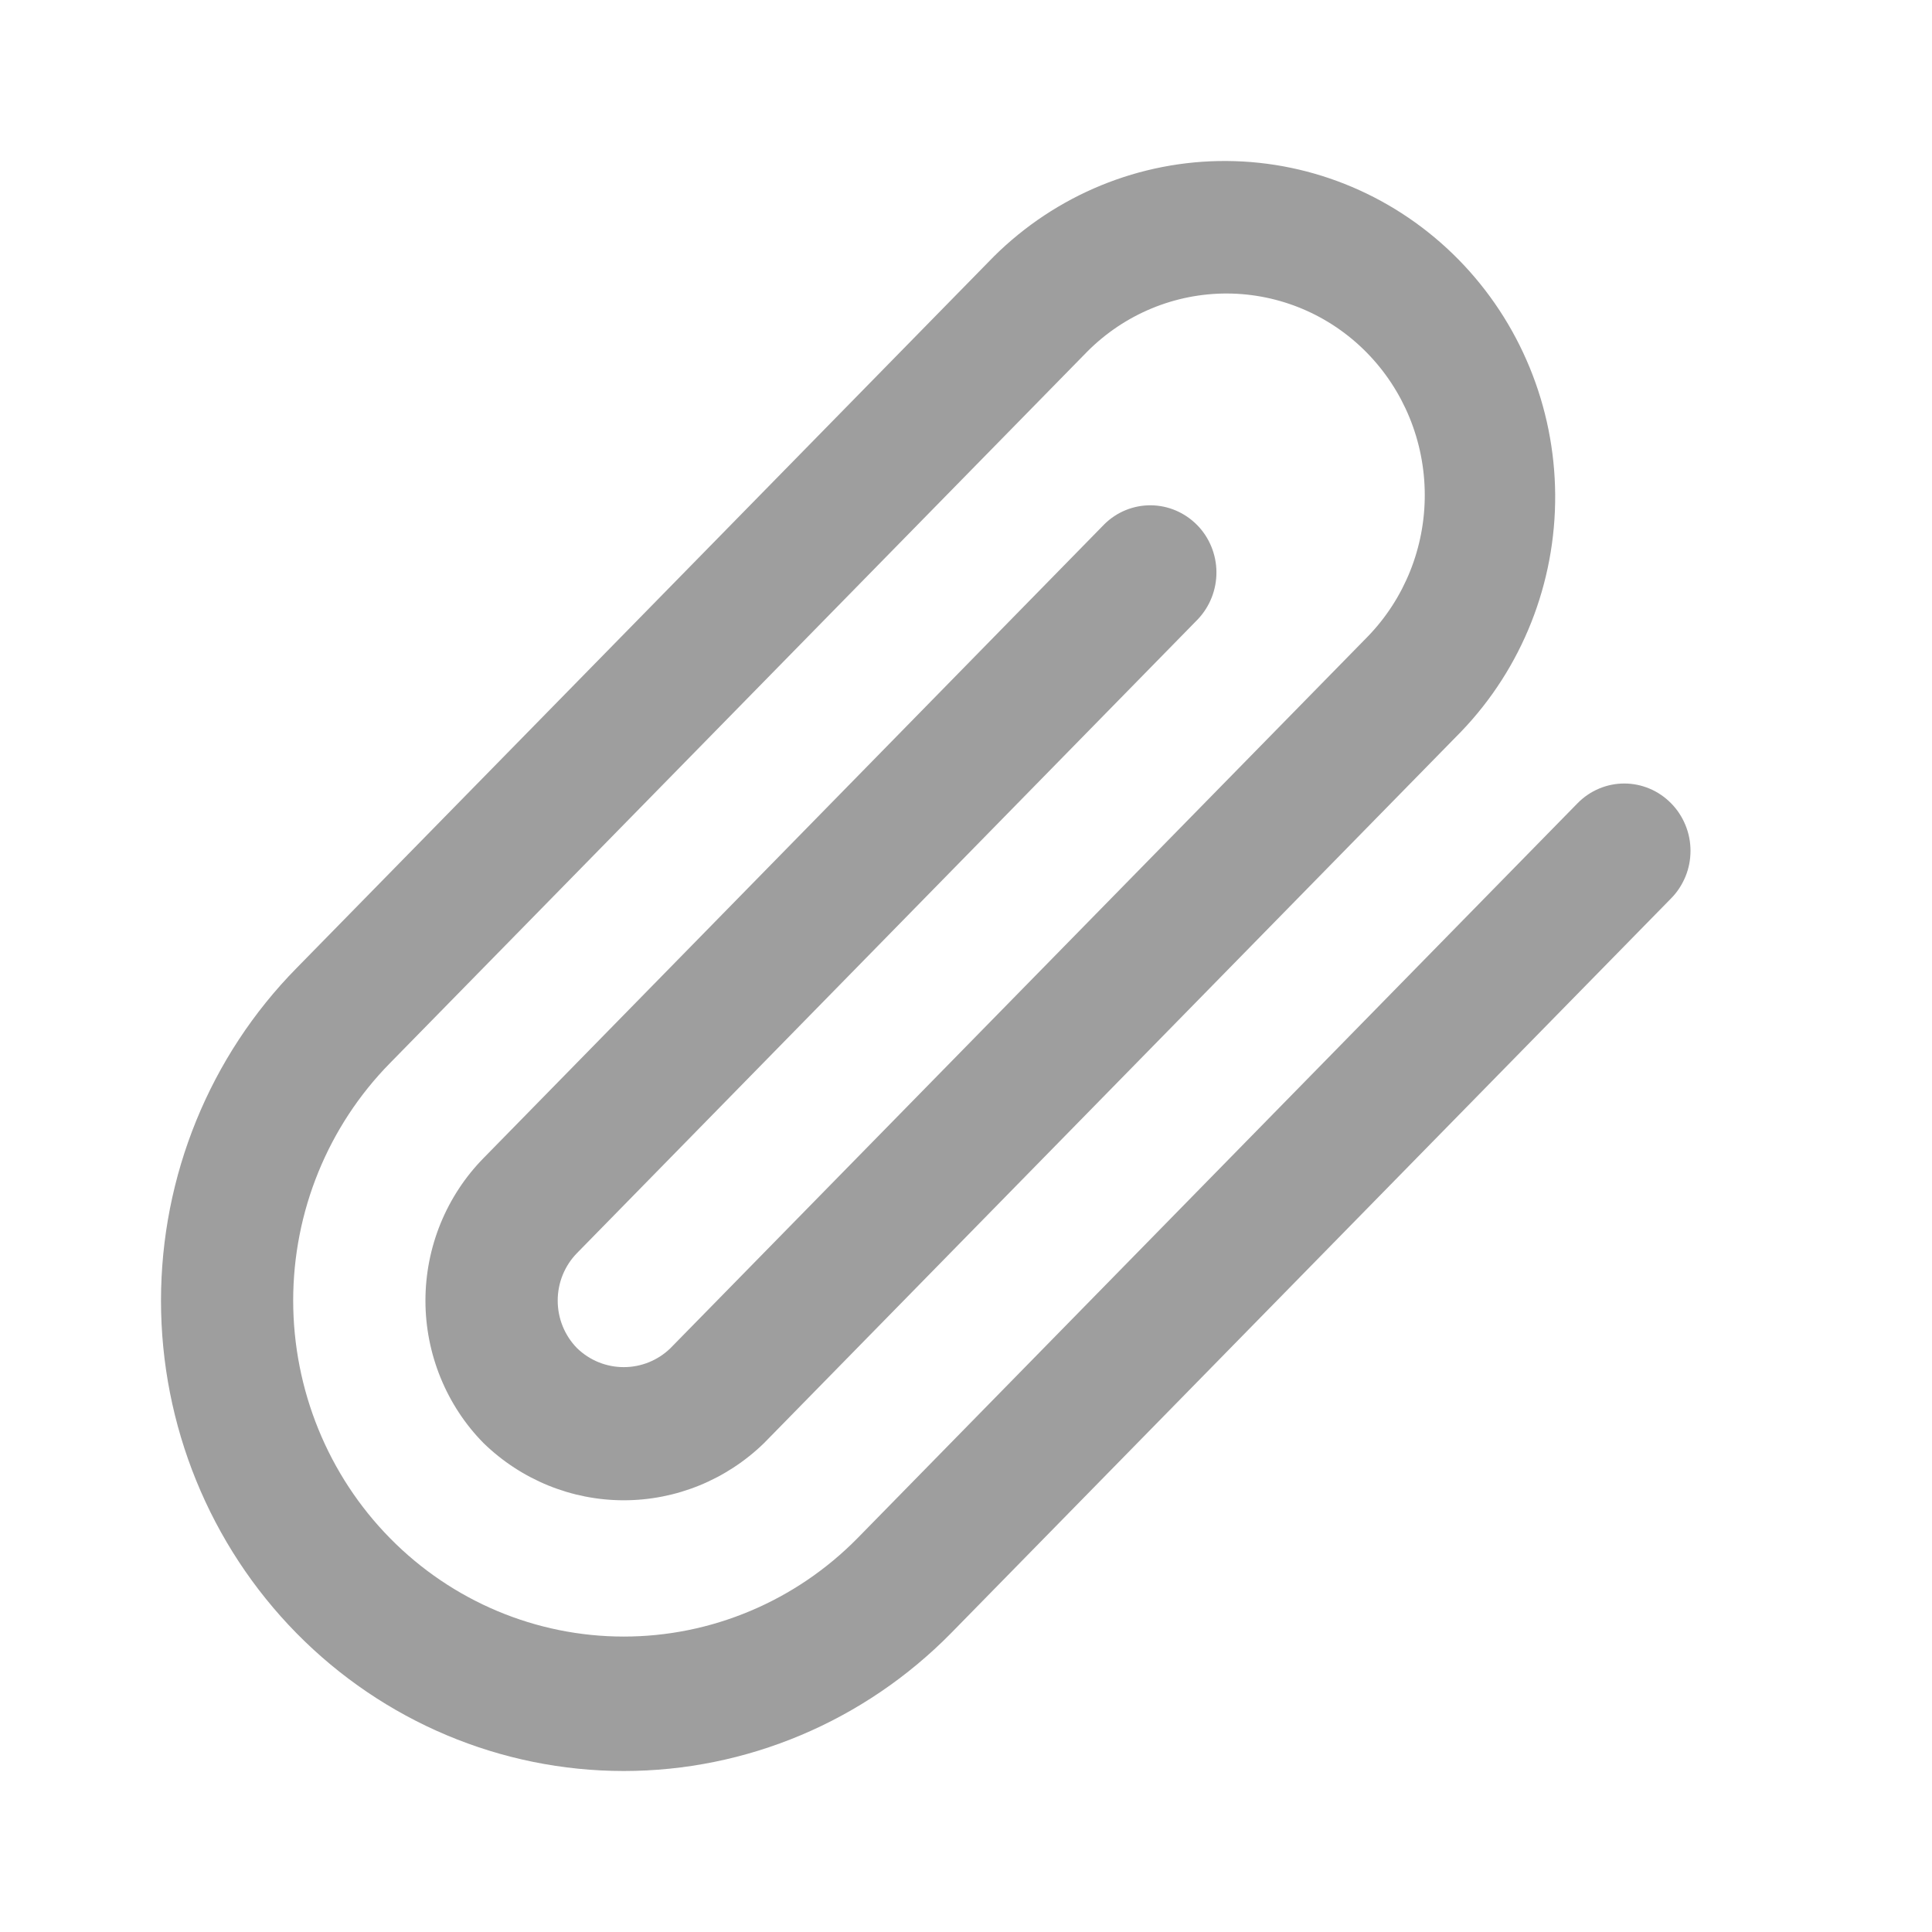 <svg width="24" height="24" viewBox="0 0 24 24" fill="none" xmlns="http://www.w3.org/2000/svg">
<path d="M20.758 9.978C20.604 9.821 20.395 9.733 20.177 9.733C19.96 9.733 19.751 9.821 19.597 9.978L10.652 19.108C10.271 19.495 9.818 19.803 9.32 20.012C8.822 20.222 8.288 20.33 7.749 20.33C6.66 20.33 5.615 19.891 4.845 19.108C4.075 18.326 3.643 17.264 3.642 16.157C3.642 15.05 4.075 13.989 4.845 13.206L13.508 4.366C13.971 3.902 14.595 3.644 15.245 3.646C15.895 3.649 16.518 3.912 16.977 4.379C17.437 4.846 17.696 5.479 17.699 6.14C17.702 6.8 17.448 7.435 16.992 7.906L8.329 16.747C8.173 16.899 7.965 16.983 7.749 16.983C7.532 16.983 7.324 16.899 7.168 16.747C7.014 16.59 6.928 16.378 6.928 16.156C6.928 15.935 7.014 15.723 7.168 15.566L14.881 7.692C15.03 7.534 15.113 7.323 15.111 7.104C15.109 6.886 15.023 6.676 14.871 6.522C14.718 6.367 14.512 6.279 14.297 6.277C14.082 6.275 13.874 6.359 13.72 6.511L6.007 14.386C5.778 14.619 5.597 14.895 5.473 15.198C5.349 15.502 5.285 15.828 5.285 16.157C5.285 16.486 5.349 16.811 5.473 17.115C5.597 17.419 5.778 17.695 6.007 17.927C6.476 18.383 7.1 18.637 7.749 18.637C8.398 18.637 9.022 18.383 9.491 17.927L18.153 9.086C18.907 8.3 19.326 7.244 19.319 6.146C19.312 5.049 18.88 3.998 18.116 3.222C17.352 2.446 16.319 2.007 15.239 2C14.159 1.993 13.12 2.419 12.347 3.185L3.684 12.026C2.606 13.121 2 14.608 2 16.157C2 17.707 2.606 19.193 3.684 20.289C4.762 21.384 6.224 22 7.749 22C9.273 22 10.735 21.384 11.813 20.289L20.758 11.161C20.835 11.084 20.895 10.991 20.937 10.89C20.979 10.788 21 10.679 21 10.569C21 10.459 20.979 10.351 20.937 10.249C20.895 10.147 20.835 10.055 20.758 9.978Z" fill="black" fill-opacity="0.38"/>
</svg>
